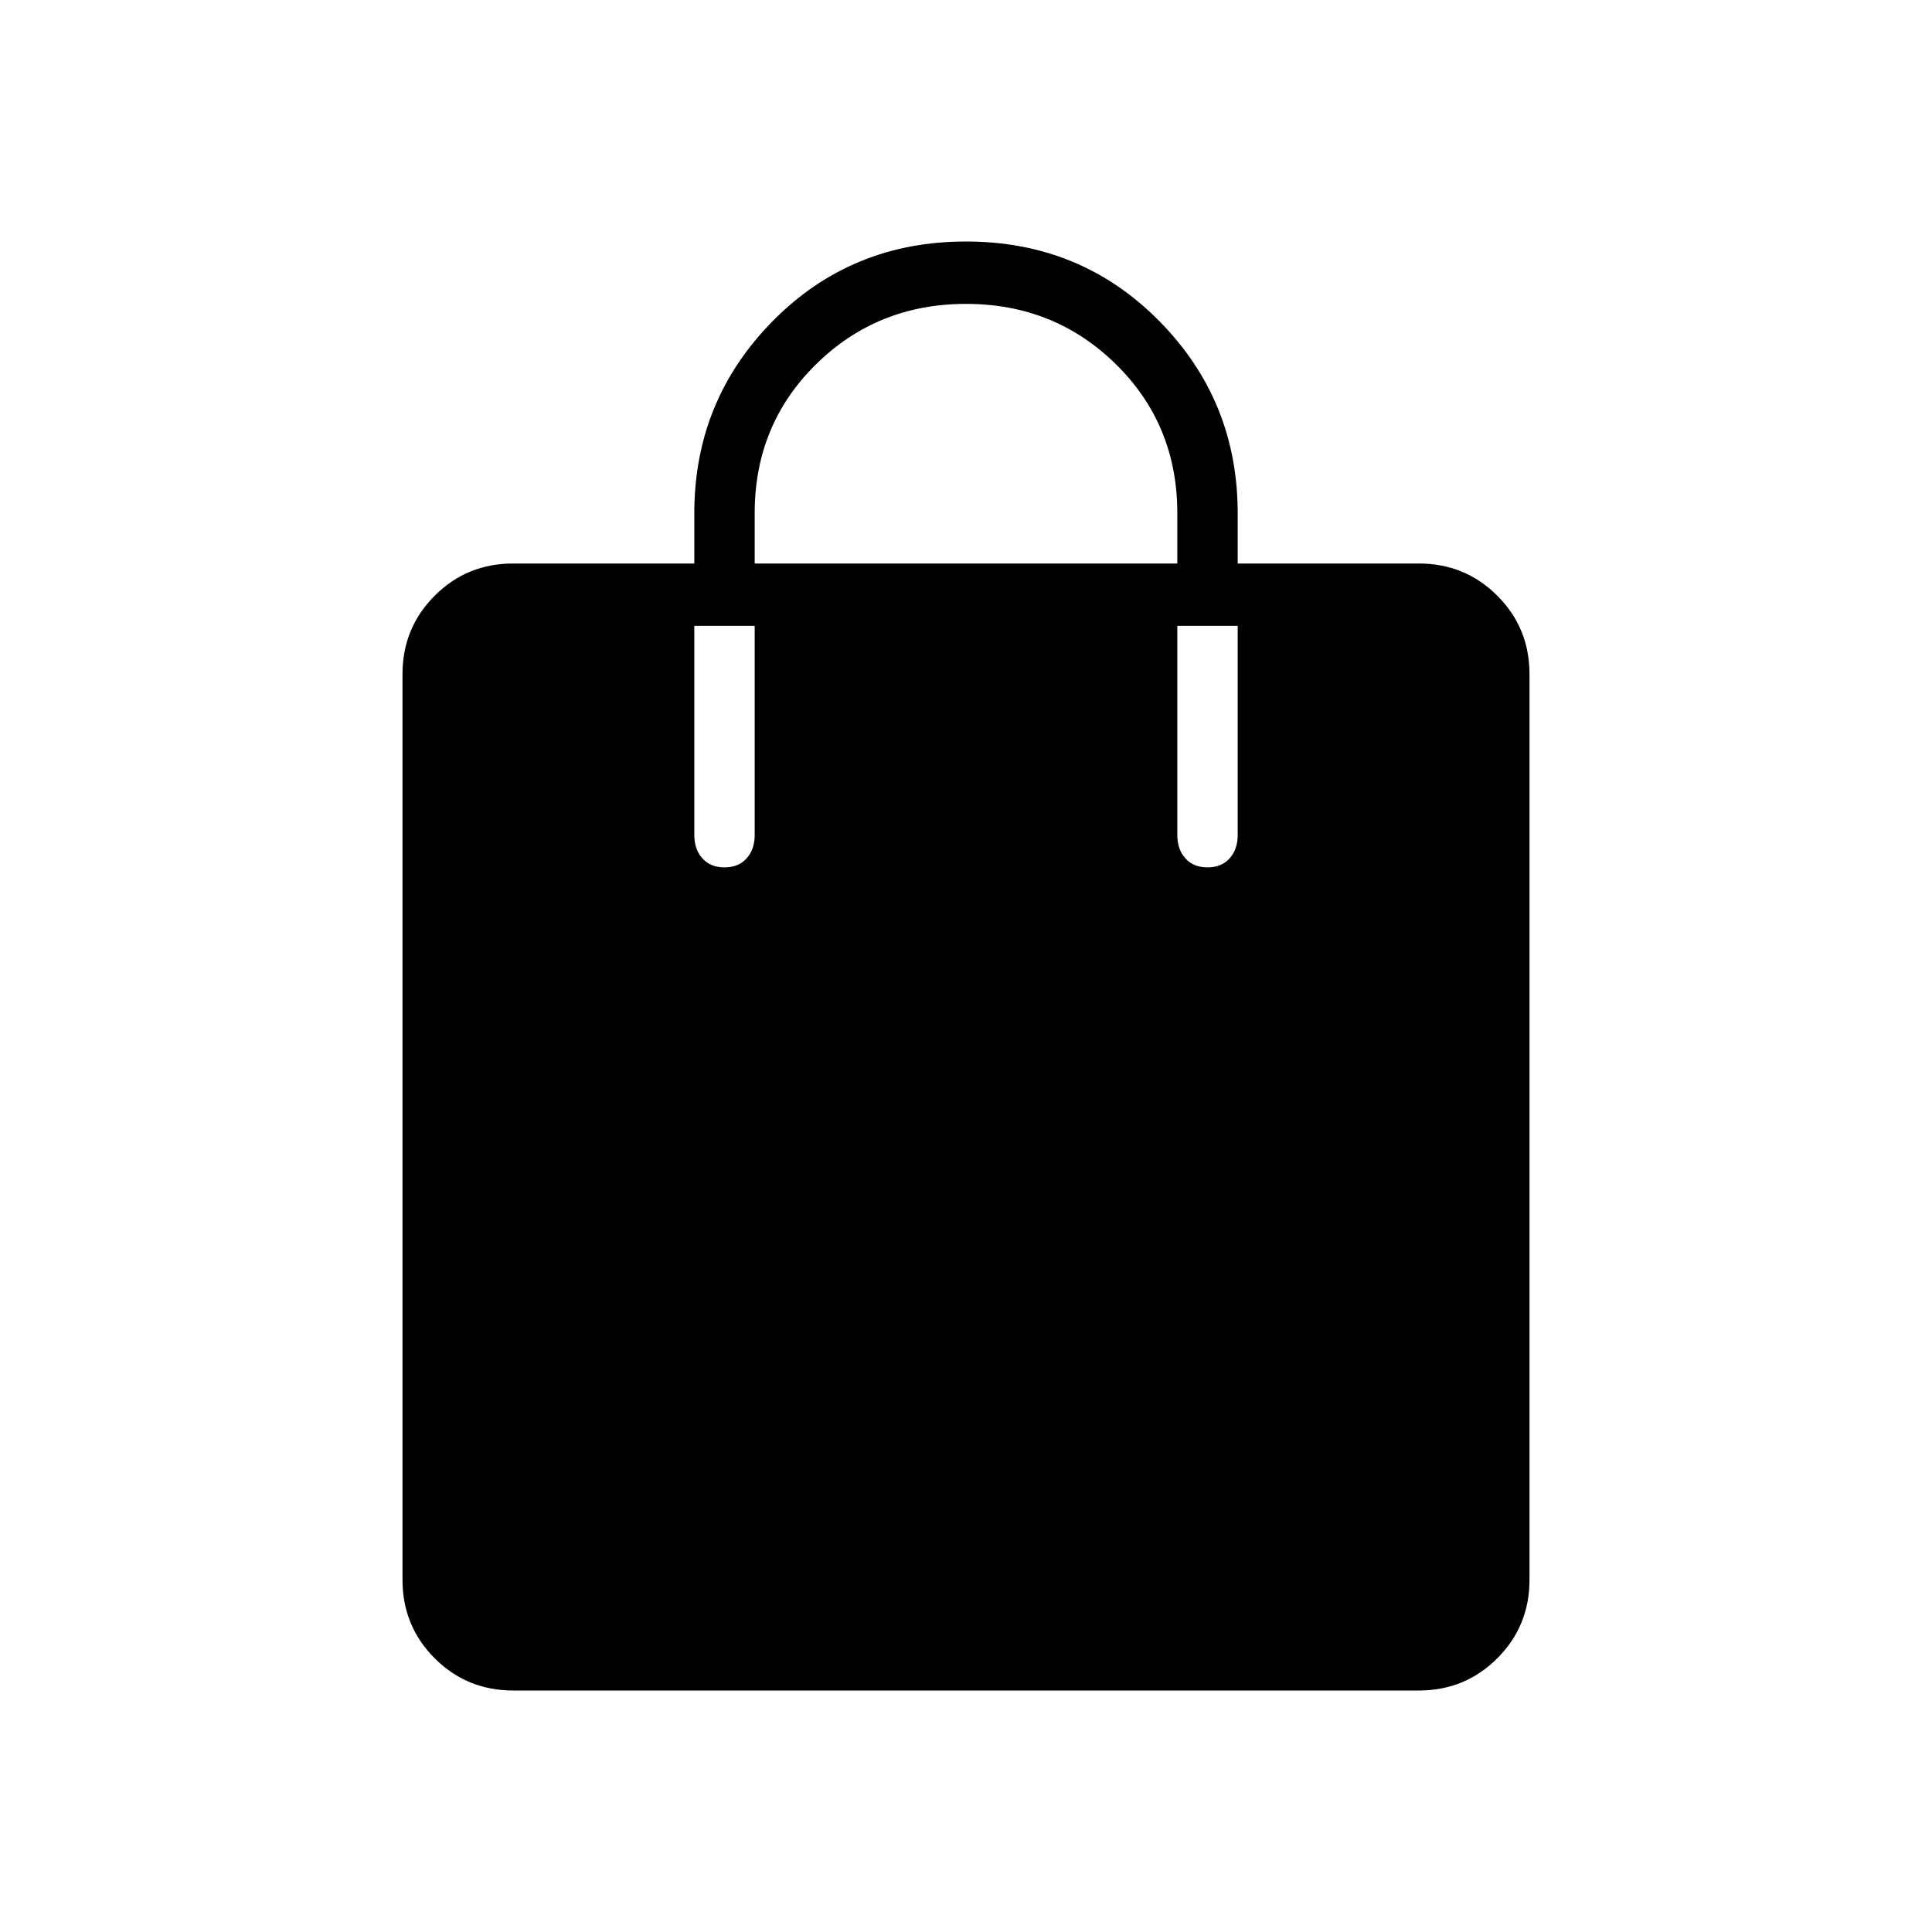 <svg xmlns="http://www.w3.org/2000/svg" height="48" width="48"><path d="M18 21.55Q18.35 21.55 18.55 21.325Q18.75 21.1 18.75 20.75V15.55H17.25V20.75Q17.25 21.1 17.45 21.325Q17.65 21.55 18 21.55ZM18.75 12.75V14H29.25V12.75Q29.25 10.55 27.725 9.05Q26.2 7.55 24 7.55Q21.8 7.55 20.275 9.05Q18.75 10.55 18.75 12.75ZM30 21.55Q30.35 21.55 30.55 21.325Q30.75 21.1 30.75 20.75V15.55H29.25V20.75Q29.25 21.1 29.45 21.325Q29.65 21.55 30 21.55ZM12.75 42Q11.6 42 10.8 41.2Q10 40.4 10 39.25V16.75Q10 15.6 10.8 14.8Q11.6 14 12.75 14H17.25V12.75Q17.25 9.95 19.2 7.975Q21.15 6 24 6Q26.85 6 28.8 7.975Q30.75 9.95 30.75 12.75V14H35.25Q36.4 14 37.2 14.8Q38 15.6 38 16.75V39.25Q38 40.4 37.2 41.2Q36.4 42 35.25 42Z"/></svg>